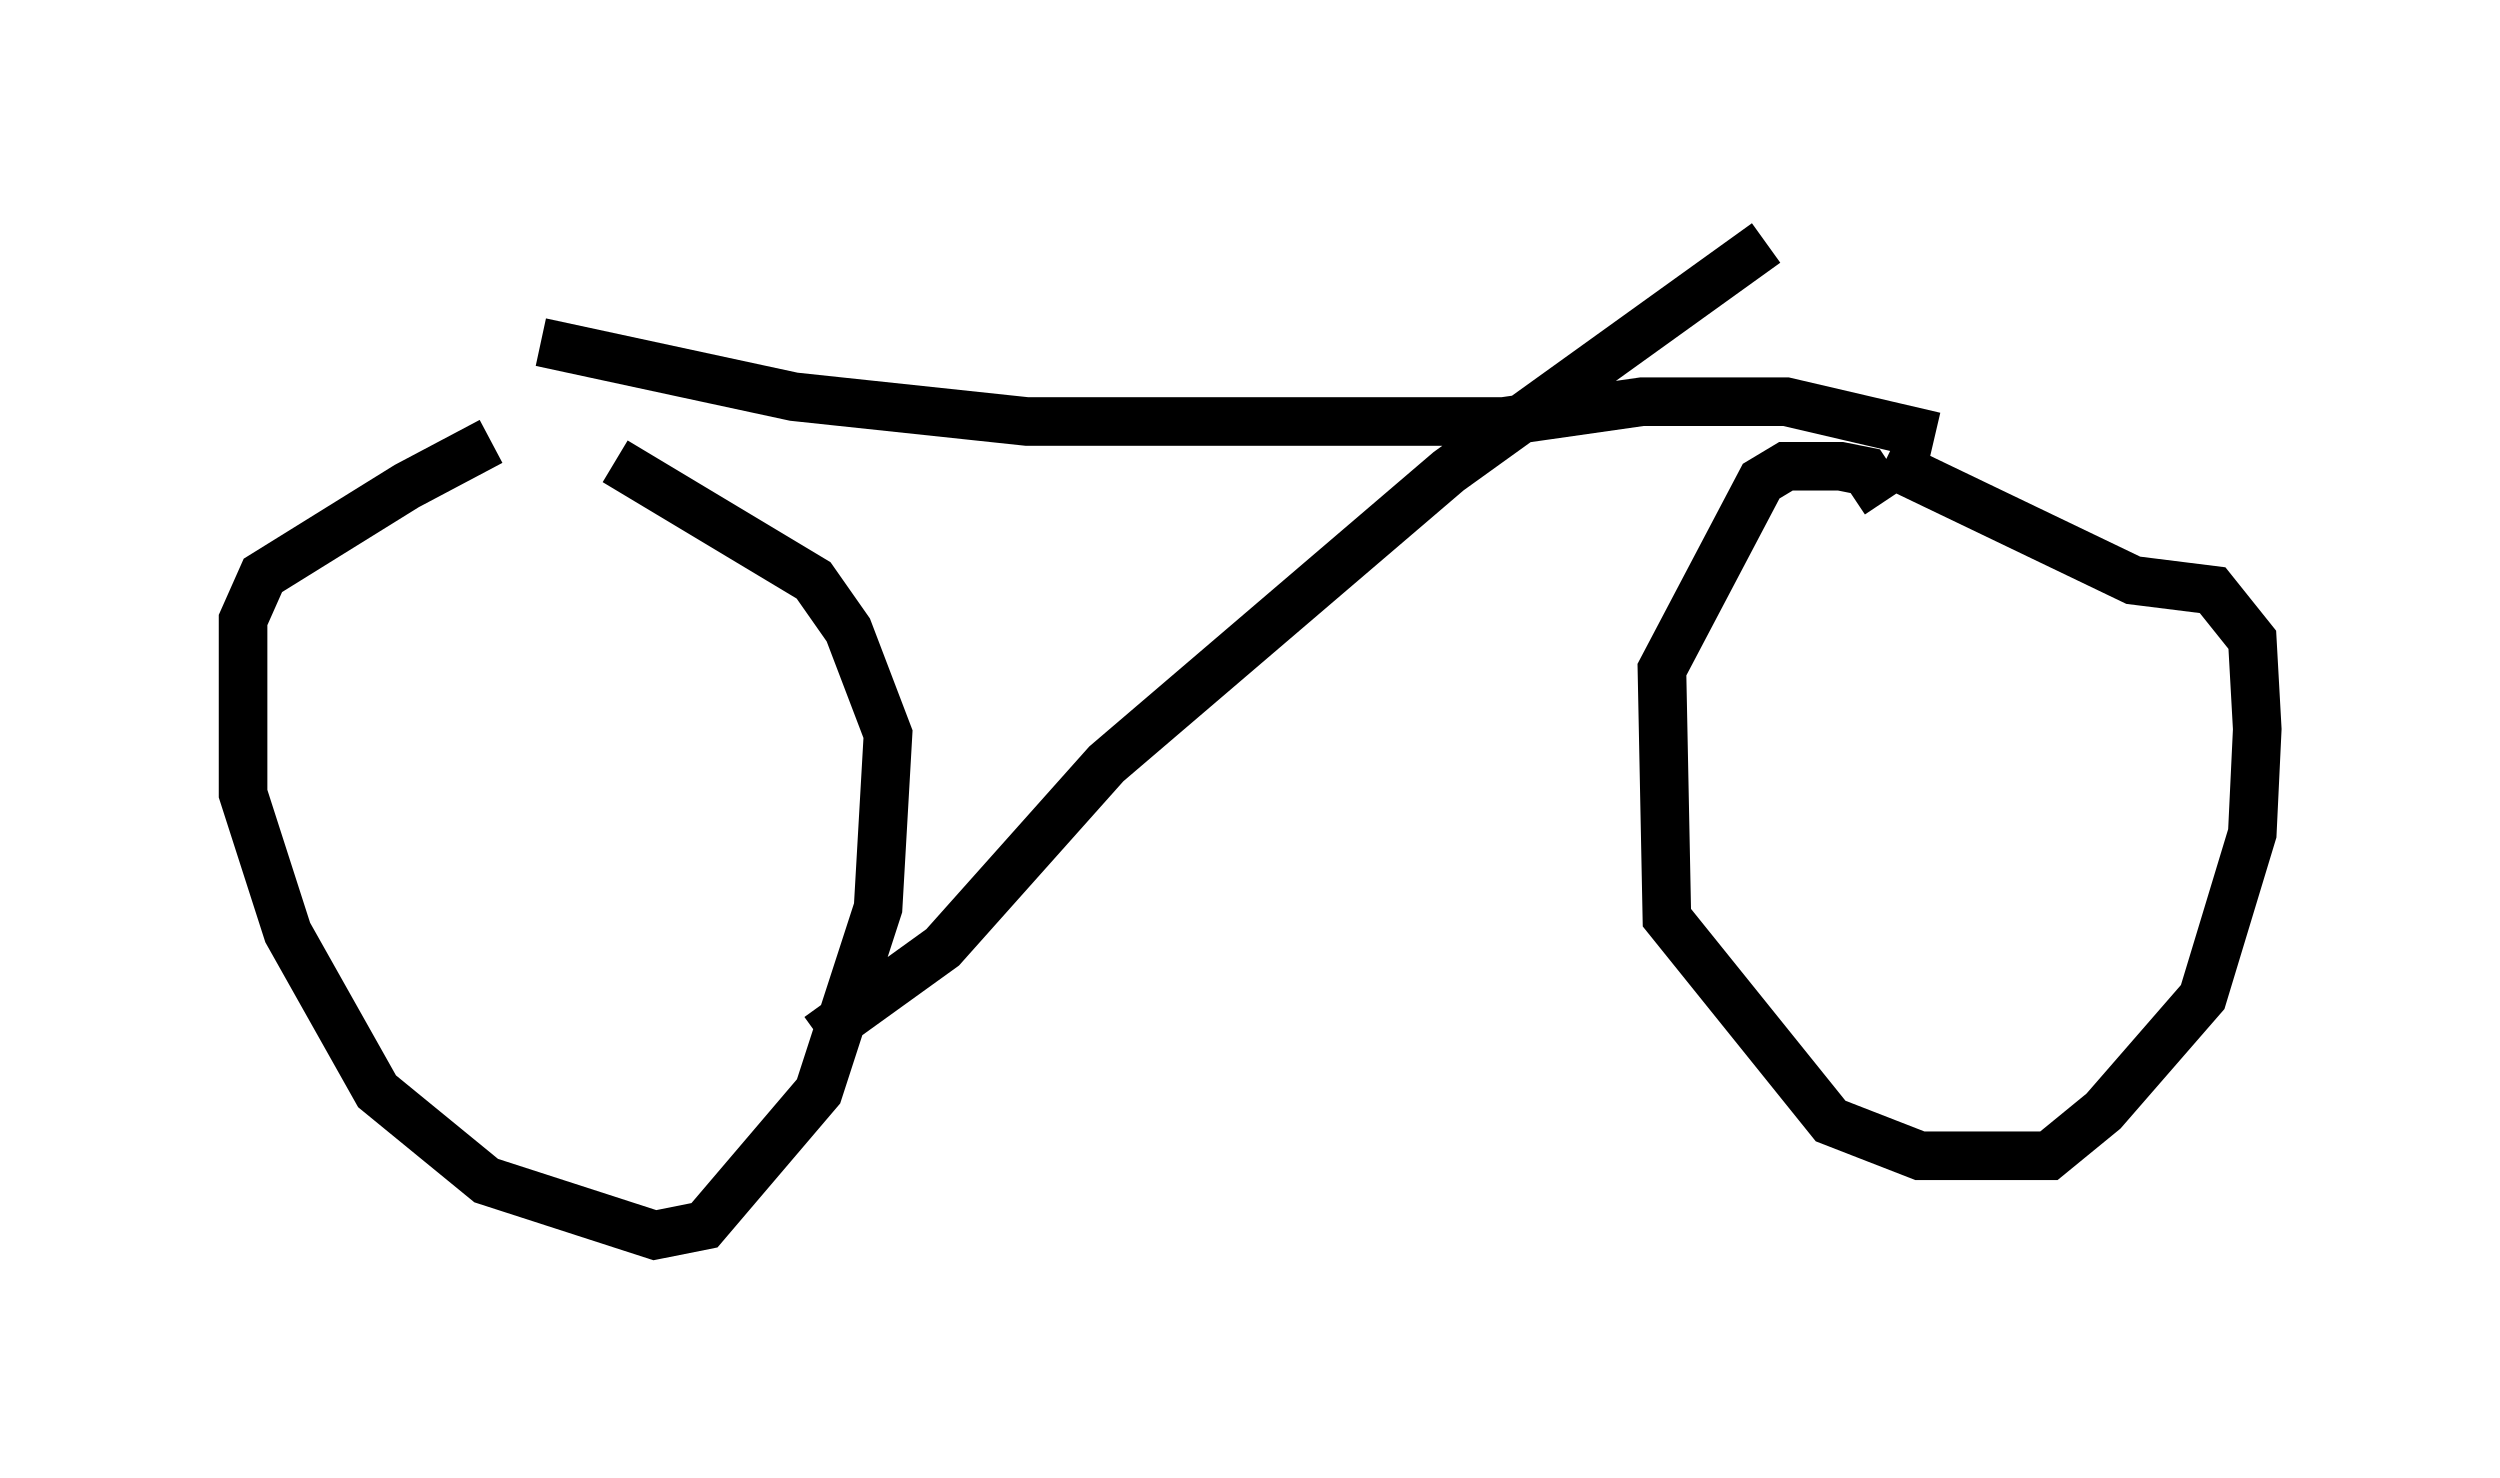 <?xml version="1.0" encoding="utf-8" ?>
<svg baseProfile="full" height="30.417" version="1.1" width="51.446" xmlns="http://www.w3.org/2000/svg" xmlns:ev="http://www.w3.org/2001/xml-events" xmlns:xlink="http://www.w3.org/1999/xlink"><defs /><rect fill="white" height="30.417" width="51.446" x="0" y="0" /><path d="M11.738, 9.083 m-1.633, 0.0 l-1.735, 0.919 -2.96, 1.838 l-0.408, 0.919 0.0, 3.573 l0.919, 2.858 1.838, 3.267 l2.246, 1.838 3.471, 1.123 l1.021, -0.204 2.348, -2.756 l1.225, -3.777 0.204, -3.573 l-0.817, -2.144 -0.715, -1.021 l-4.083, -2.45 m26.134, 0.817 l-0.408, -0.613 -0.51, -0.102 l-1.123, 0.0 -0.51, 0.306 l-2.042, 3.879 0.102, 5.104 l3.369, 4.185 1.838, 0.715 l2.654, 0.0 1.123, -0.919 l2.042, -2.348 1.021, -3.369 l0.102, -2.144 -0.102, -1.838 l-0.817, -1.021 -1.633, -0.204 l-5.104, -2.45 m-27.665, -2.45 l5.206, 1.123 4.798, 0.51 l9.8, 0.0 2.858, -0.408 l2.96, 0.0 3.063, 0.715 m-3.471, -3.981 l-6.533, 4.696 -7.044, 6.023 l-3.369, 3.777 -2.552, 1.838 " fill="none" stroke="black" stroke-width="1" /></svg>